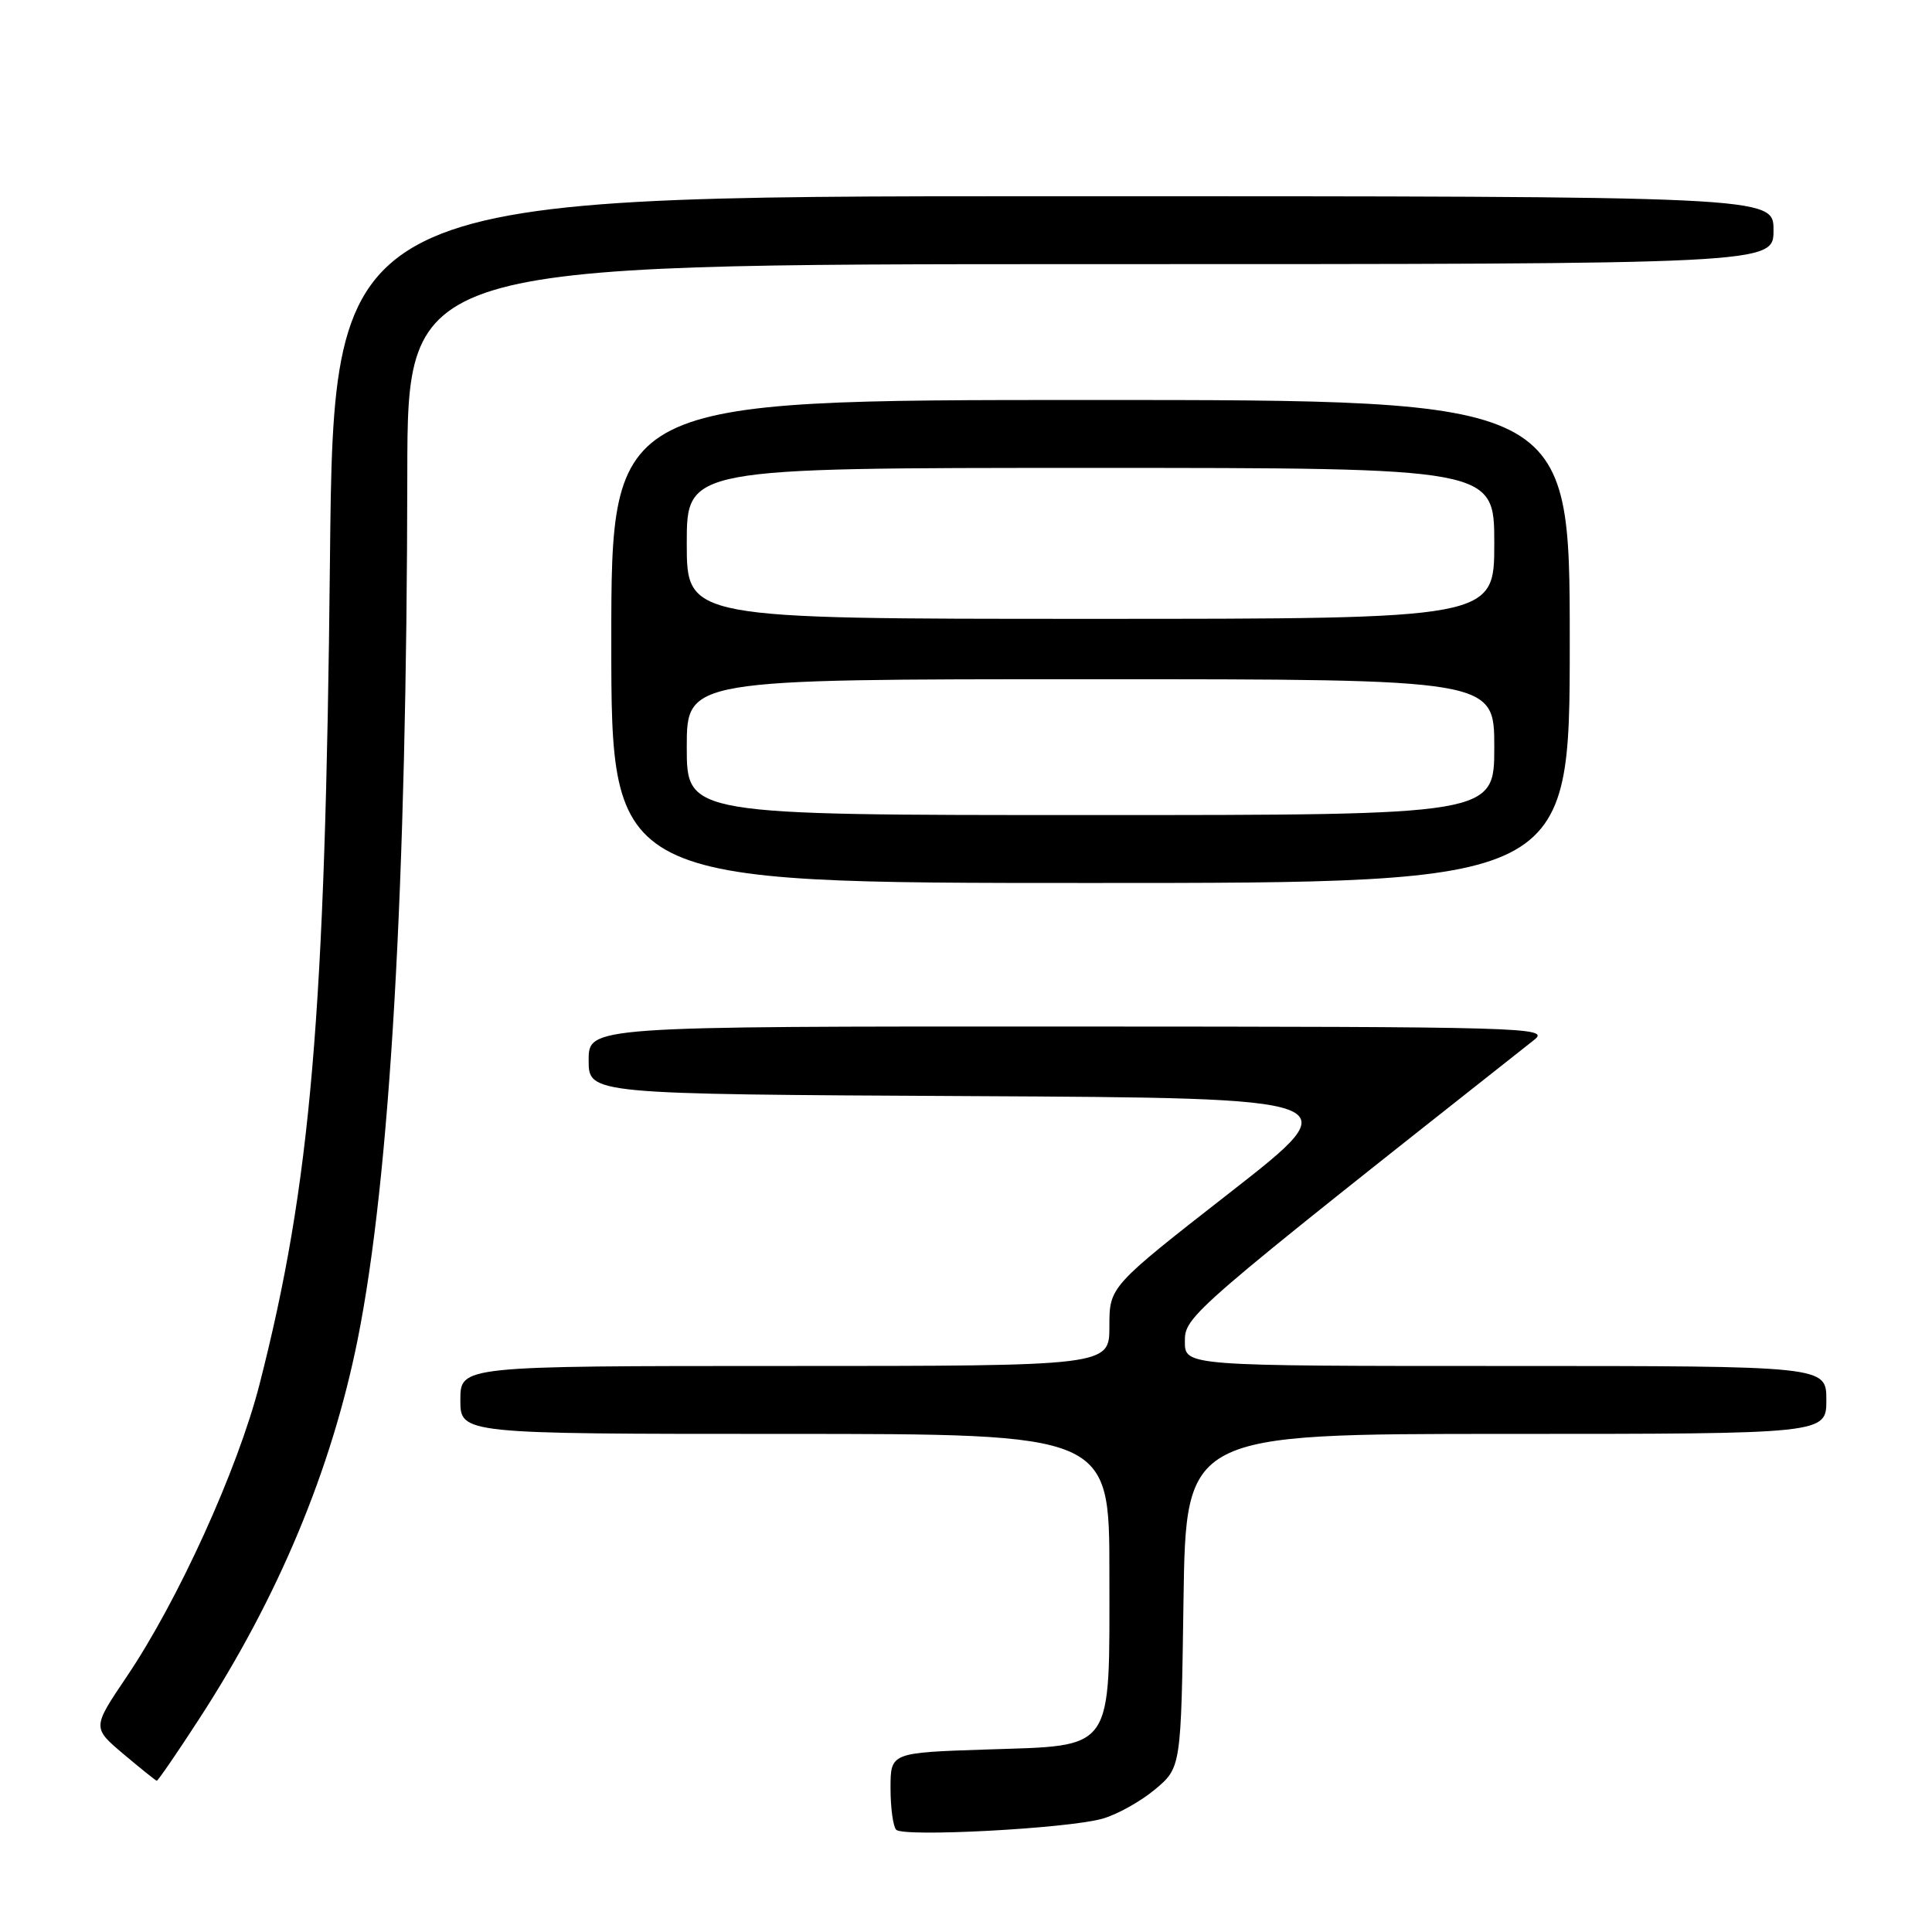 <?xml version="1.0" encoding="UTF-8" standalone="no"?>
<!DOCTYPE svg PUBLIC "-//W3C//DTD SVG 1.1//EN" "http://www.w3.org/Graphics/SVG/1.1/DTD/svg11.dtd" >
<svg xmlns="http://www.w3.org/2000/svg" xmlns:xlink="http://www.w3.org/1999/xlink" version="1.1" viewBox="0 0 256 256">
 <g >
 <path fill="currentColor"
d=" M 146.03 241.00 C 147.96 240.47 151.10 238.73 153.02 237.13 C 156.50 234.22 156.50 234.22 156.82 212.11 C 157.14 190.00 157.14 190.00 199.57 190.00 C 242.00 190.00 242.00 190.00 242.00 185.50 C 242.00 181.00 242.00 181.00 199.50 181.00 C 157.00 181.00 157.00 181.00 157.00 177.75 C 157.00 174.38 157.50 173.95 203.31 137.77 C 205.39 136.13 202.33 136.04 141.75 136.02 C 78.00 136.00 78.00 136.00 78.00 140.49 C 78.00 144.98 78.00 144.98 128.50 145.24 C 179.01 145.50 179.01 145.50 163.00 158.00 C 147.00 170.49 147.00 170.49 147.00 175.75 C 147.00 181.00 147.00 181.00 104.00 181.00 C 61.00 181.00 61.00 181.00 61.00 185.50 C 61.00 190.00 61.00 190.00 104.00 190.00 C 147.00 190.00 147.00 190.00 147.00 208.39 C 147.00 232.41 147.81 231.25 130.63 231.82 C 118.00 232.24 118.00 232.24 118.00 236.95 C 118.00 239.55 118.34 242.02 118.75 242.45 C 119.70 243.45 141.35 242.30 146.03 241.00 Z  M 26.40 227.75 C 36.88 211.62 43.92 194.75 47.39 177.50 C 51.69 156.08 53.91 117.36 53.97 62.75 C 54.00 35.00 54.00 35.00 144.50 35.00 C 235.00 35.00 235.00 35.00 235.00 30.50 C 235.00 26.00 235.00 26.00 139.61 26.00 C 44.22 26.00 44.22 26.00 43.72 74.25 C 43.11 134.55 41.19 156.91 34.37 183.50 C 31.48 194.75 23.57 212.14 16.76 222.21 C 12.23 228.93 12.23 228.93 16.36 232.42 C 18.64 234.34 20.62 235.93 20.77 235.96 C 20.92 235.98 23.46 232.29 26.40 227.75 Z  M 208.00 85.00 C 208.00 53.00 208.00 53.00 144.50 53.00 C 81.00 53.00 81.00 53.00 81.00 85.00 C 81.00 117.00 81.00 117.00 144.50 117.00 C 208.00 117.00 208.00 117.00 208.00 85.00 Z  M 91.00 99.00 C 91.00 90.00 91.00 90.00 144.50 90.00 C 198.00 90.00 198.00 90.00 198.00 99.00 C 198.00 108.00 198.00 108.00 144.50 108.00 C 91.00 108.00 91.00 108.00 91.00 99.00 Z  M 91.00 72.00 C 91.00 62.00 91.00 62.00 144.50 62.00 C 198.00 62.00 198.00 62.00 198.00 72.00 C 198.00 82.00 198.00 82.00 144.50 82.00 C 91.00 82.00 91.00 82.00 91.00 72.00 Z "/>
</g>
</svg>